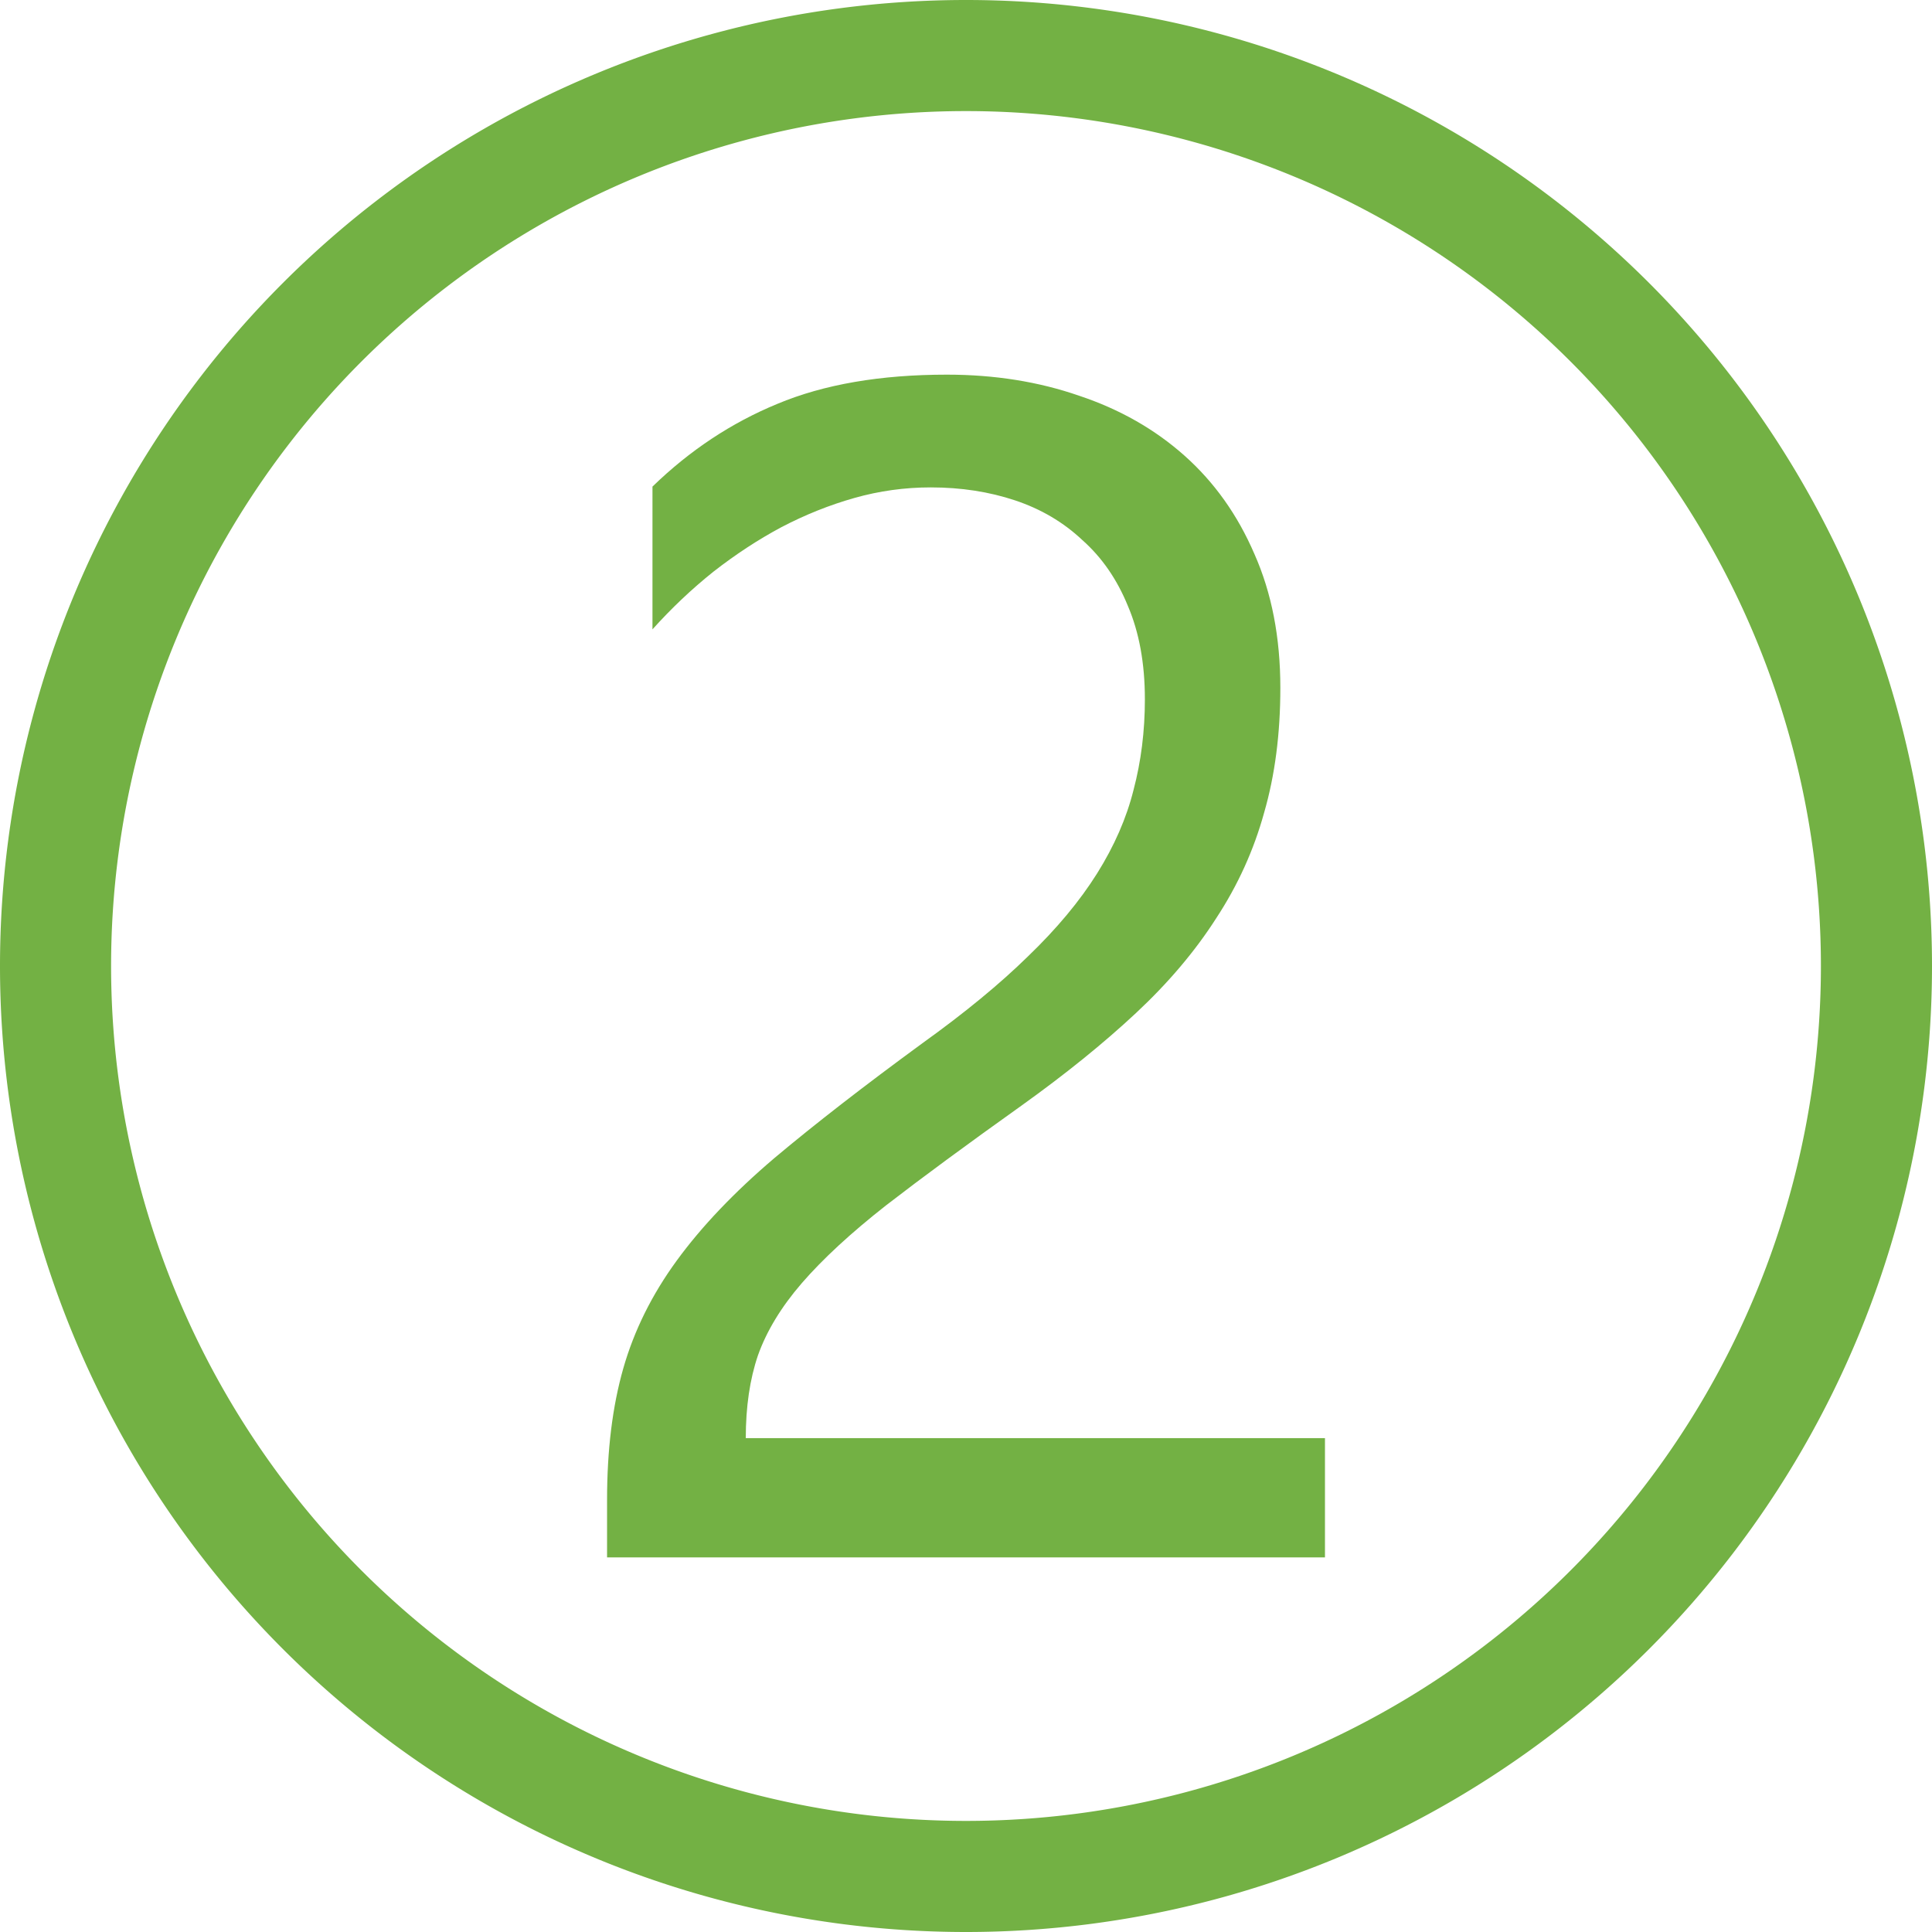 <?xml version="1.0" encoding="UTF-8" standalone="no"?>
<!-- Created with Inkscape (http://www.inkscape.org/) -->

<svg
   width="200mm"
   height="200mm"
   viewBox="0 0 200 200"
   version="1.1"
   id="svg5"
   xmlns="http://www.w3.org/2000/svg"
   xmlns:svg="http://www.w3.org/2000/svg">
  <defs
     id="defs2">
    <rect
       x="-5"
       y="5"
       width="823"
       height="765"
       id="rect35899" />
    <rect
       x="-117.288"
       y="-70.009"
       width="875.57"
       height="784.649"
       id="rect14067" />
  </defs>
  <g
     id="layer1">
    <path
       id="path846"
       style="fill:#73b144;fill-opacity:1;fill-rule:evenodd;stroke-width:0.876;stroke-linecap:round"
       d="M 100,0 A 100,100 0 0 0 0,100 100,100 0 0 0 100,200 100,100 0 0 0 200,100 100,100 0 0 0 100,0 Z m 0,11.5 A 88.5,88.5 0 0 1 188.5,100 88.5,88.5 0 0 1 100,188.5 88.5,88.5 0 0 1 11.5,100 88.5,88.5 0 0 1 100,11.5 Z" />
    <g
       aria-label="1"
       id="text51091"
       style="font-weight:600;font-size:141.111px;line-height:1.25;font-family:Montserrat;-inkscape-font-specification:'Montserrat Semi-Bold';fill:#73b144;stroke-width:0.265"
       transform="translate(-204.291,5.433)">
      <g
         aria-label="2"
         id="text2963"
         style="font-weight:normal;font-size:171.979px;font-family:'Segoe UI';-inkscape-font-specification:'Segoe UI';stroke-width:1.131">
        <path
           d="m 322.808,66.94 q 0,-5.542 -1.763,-9.657 -1.679,-4.115 -4.703,-6.802 -2.939,-2.771 -6.97,-4.115 -4.031,-1.344 -8.733,-1.344 -4.031,0 -7.894,1.092 -3.863,1.092 -7.558,3.023 -3.611,1.931 -7.054,4.619 -3.359,2.687 -6.298,5.962 V 44.939 q 5.794,-5.626 12.932,-8.565 7.222,-3.023 17.551,-3.023 7.39,0 13.688,2.183 6.298,2.099 10.917,6.214 4.619,4.115 7.222,10.161 2.687,6.046 2.687,13.856 0,7.138 -1.679,12.932 -1.596,5.794 -4.954,10.917 -3.275,5.122 -8.313,9.825 -5.038,4.703 -11.84,9.573 -8.481,6.046 -14.024,10.329 -5.458,4.283 -8.733,8.062 -3.191,3.695 -4.535,7.474 -1.26,3.695 -1.26,8.565 h 59.958 v 12.344 h -74.317 v -5.962 q 0,-7.726 1.679,-13.604 1.679,-5.878 5.542,-11.169 3.863,-5.29 10.077,-10.581 6.298,-5.29 15.367,-11.924 6.55,-4.703 10.917,-8.985 4.451,-4.283 7.138,-8.565 2.687,-4.283 3.779,-8.649 1.176,-4.451 1.176,-9.405 z"
           id="path35524" />
      </g>
    </g>
  </g>
</svg>
